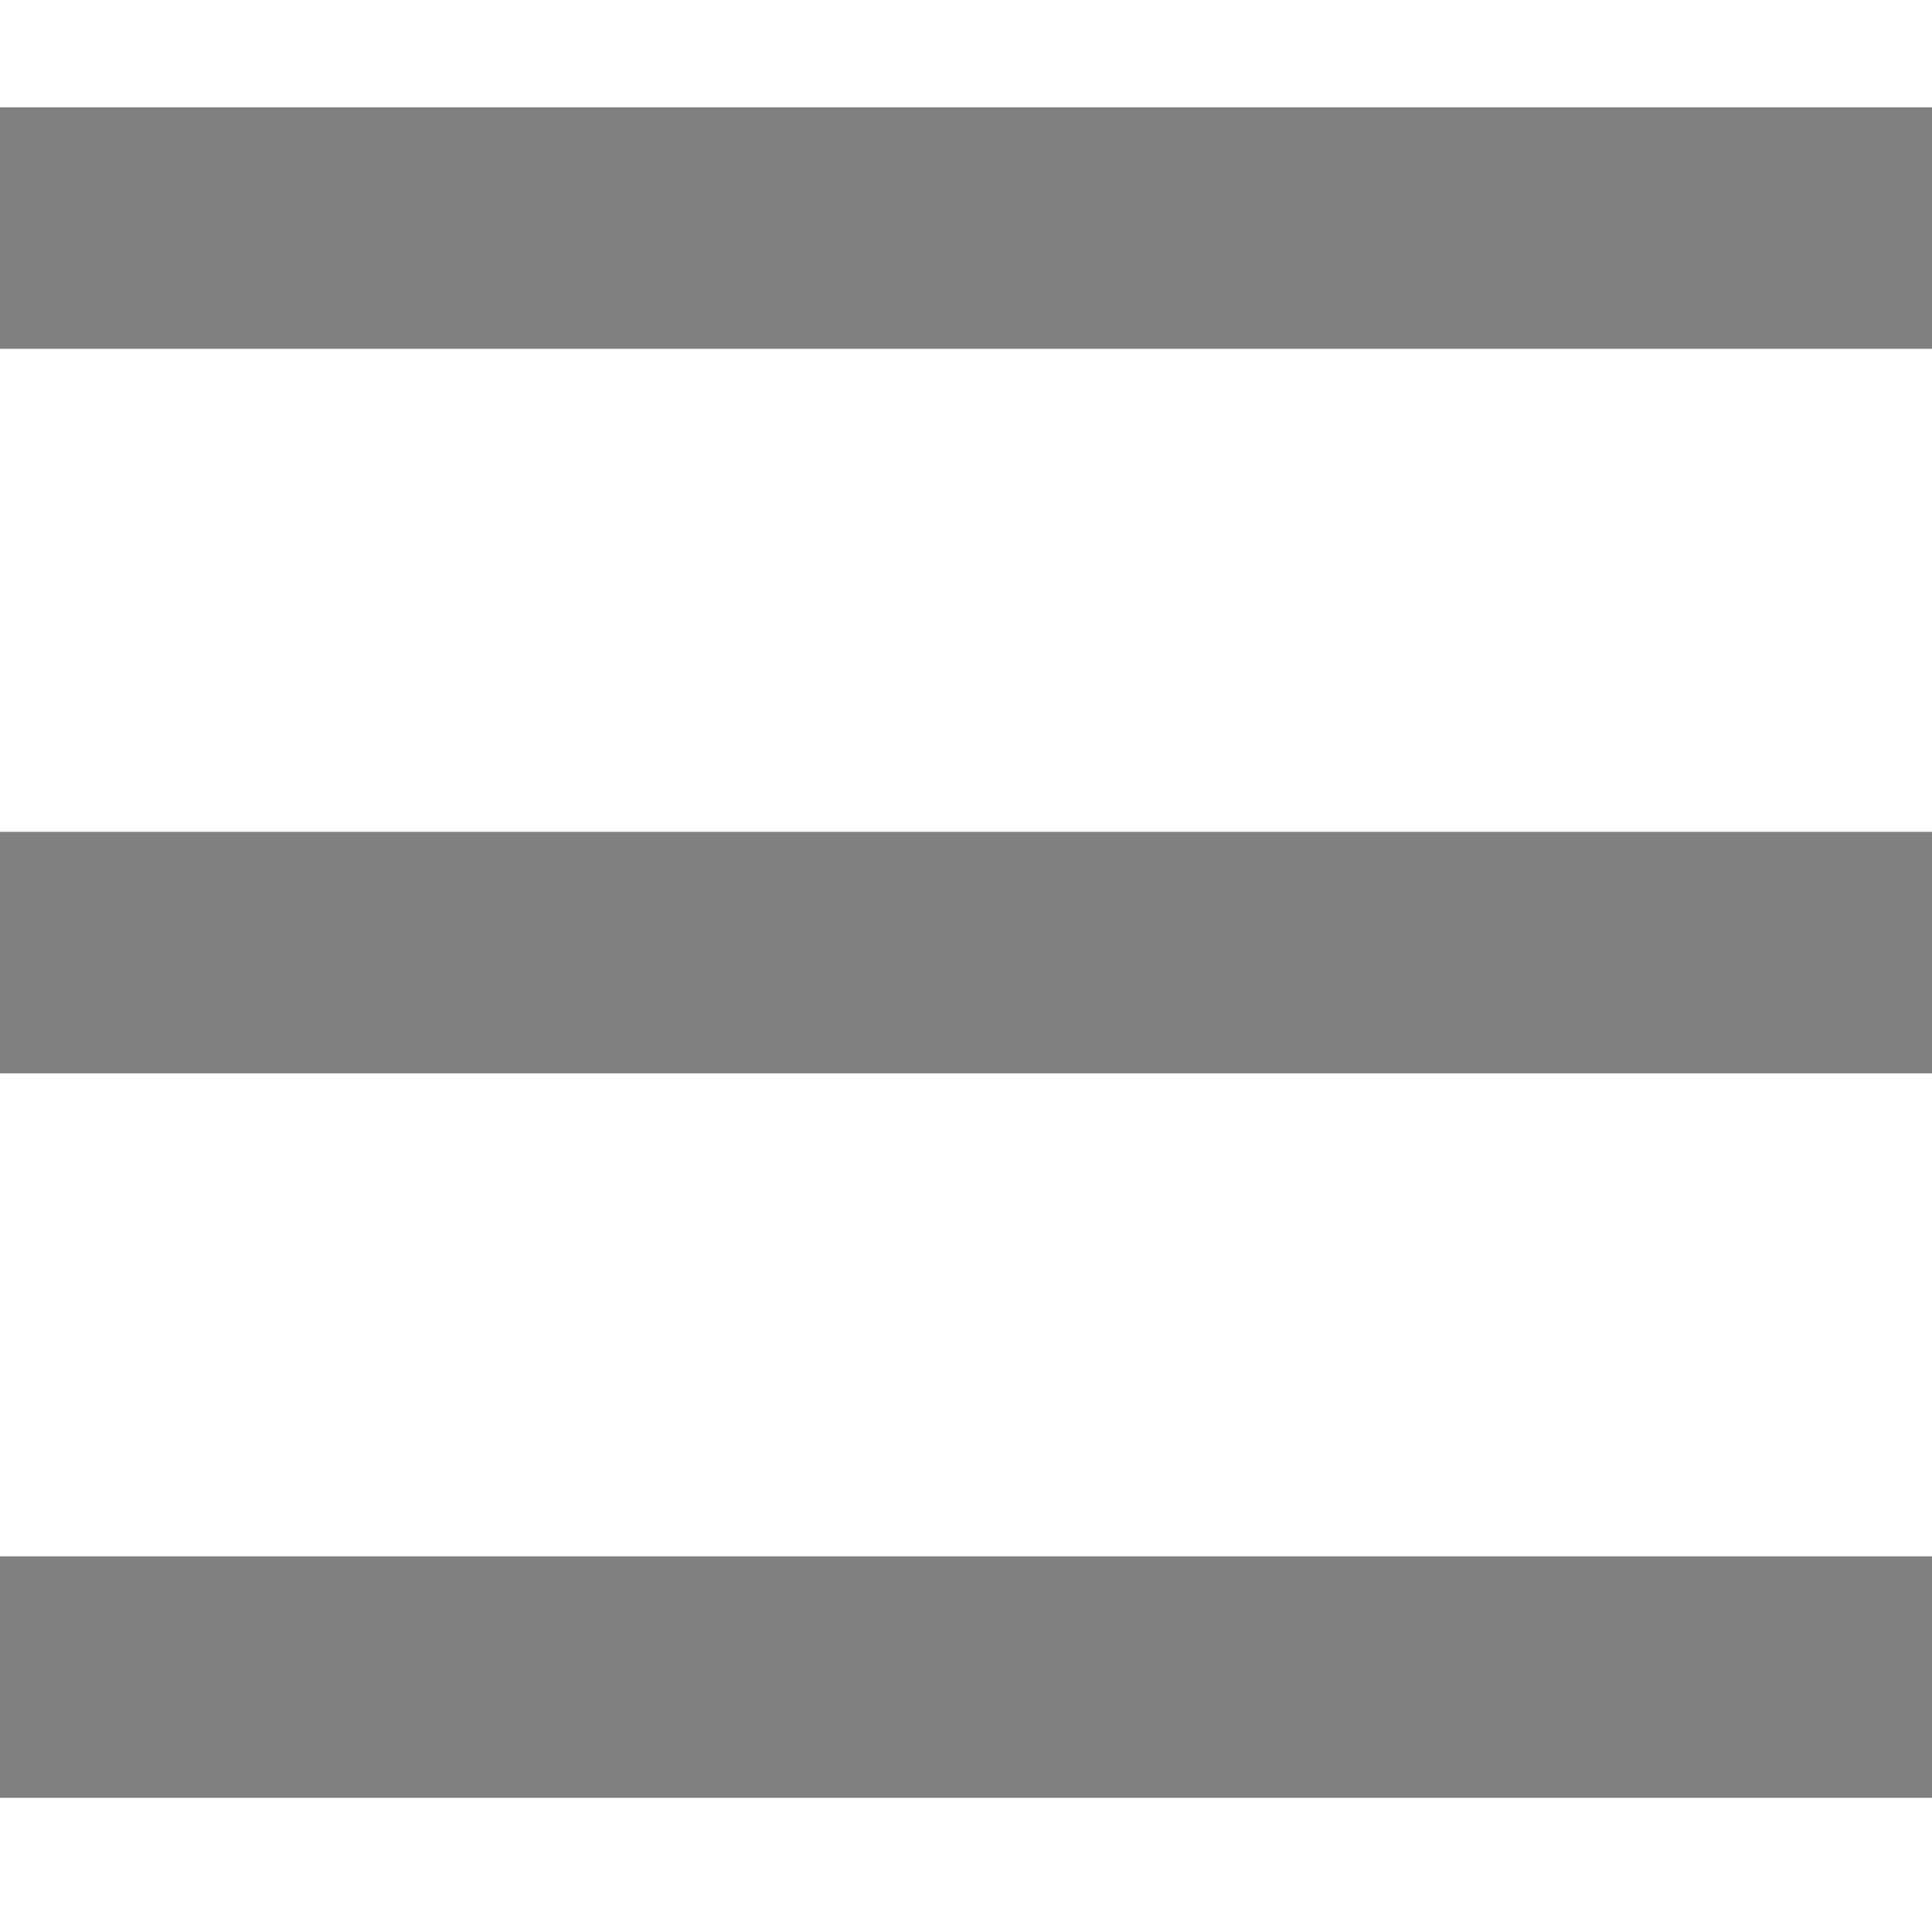<svg width="18" height="18" viewBox="0 0 18 16" fill="none" xmlns="http://www.w3.org/2000/svg">
<path d="M0 1.125V2.25H9H18V1.125V0H9H0V1.125Z" fill="#808080"/>
<path d="M0 7.875V9H9H18V7.875V6.75H9H0V7.875Z" fill="#808080"/>
<path d="M0 14.625V15.75H9H18V14.625V13.5H9H0V14.625Z" fill="#808080"/>
</svg>
